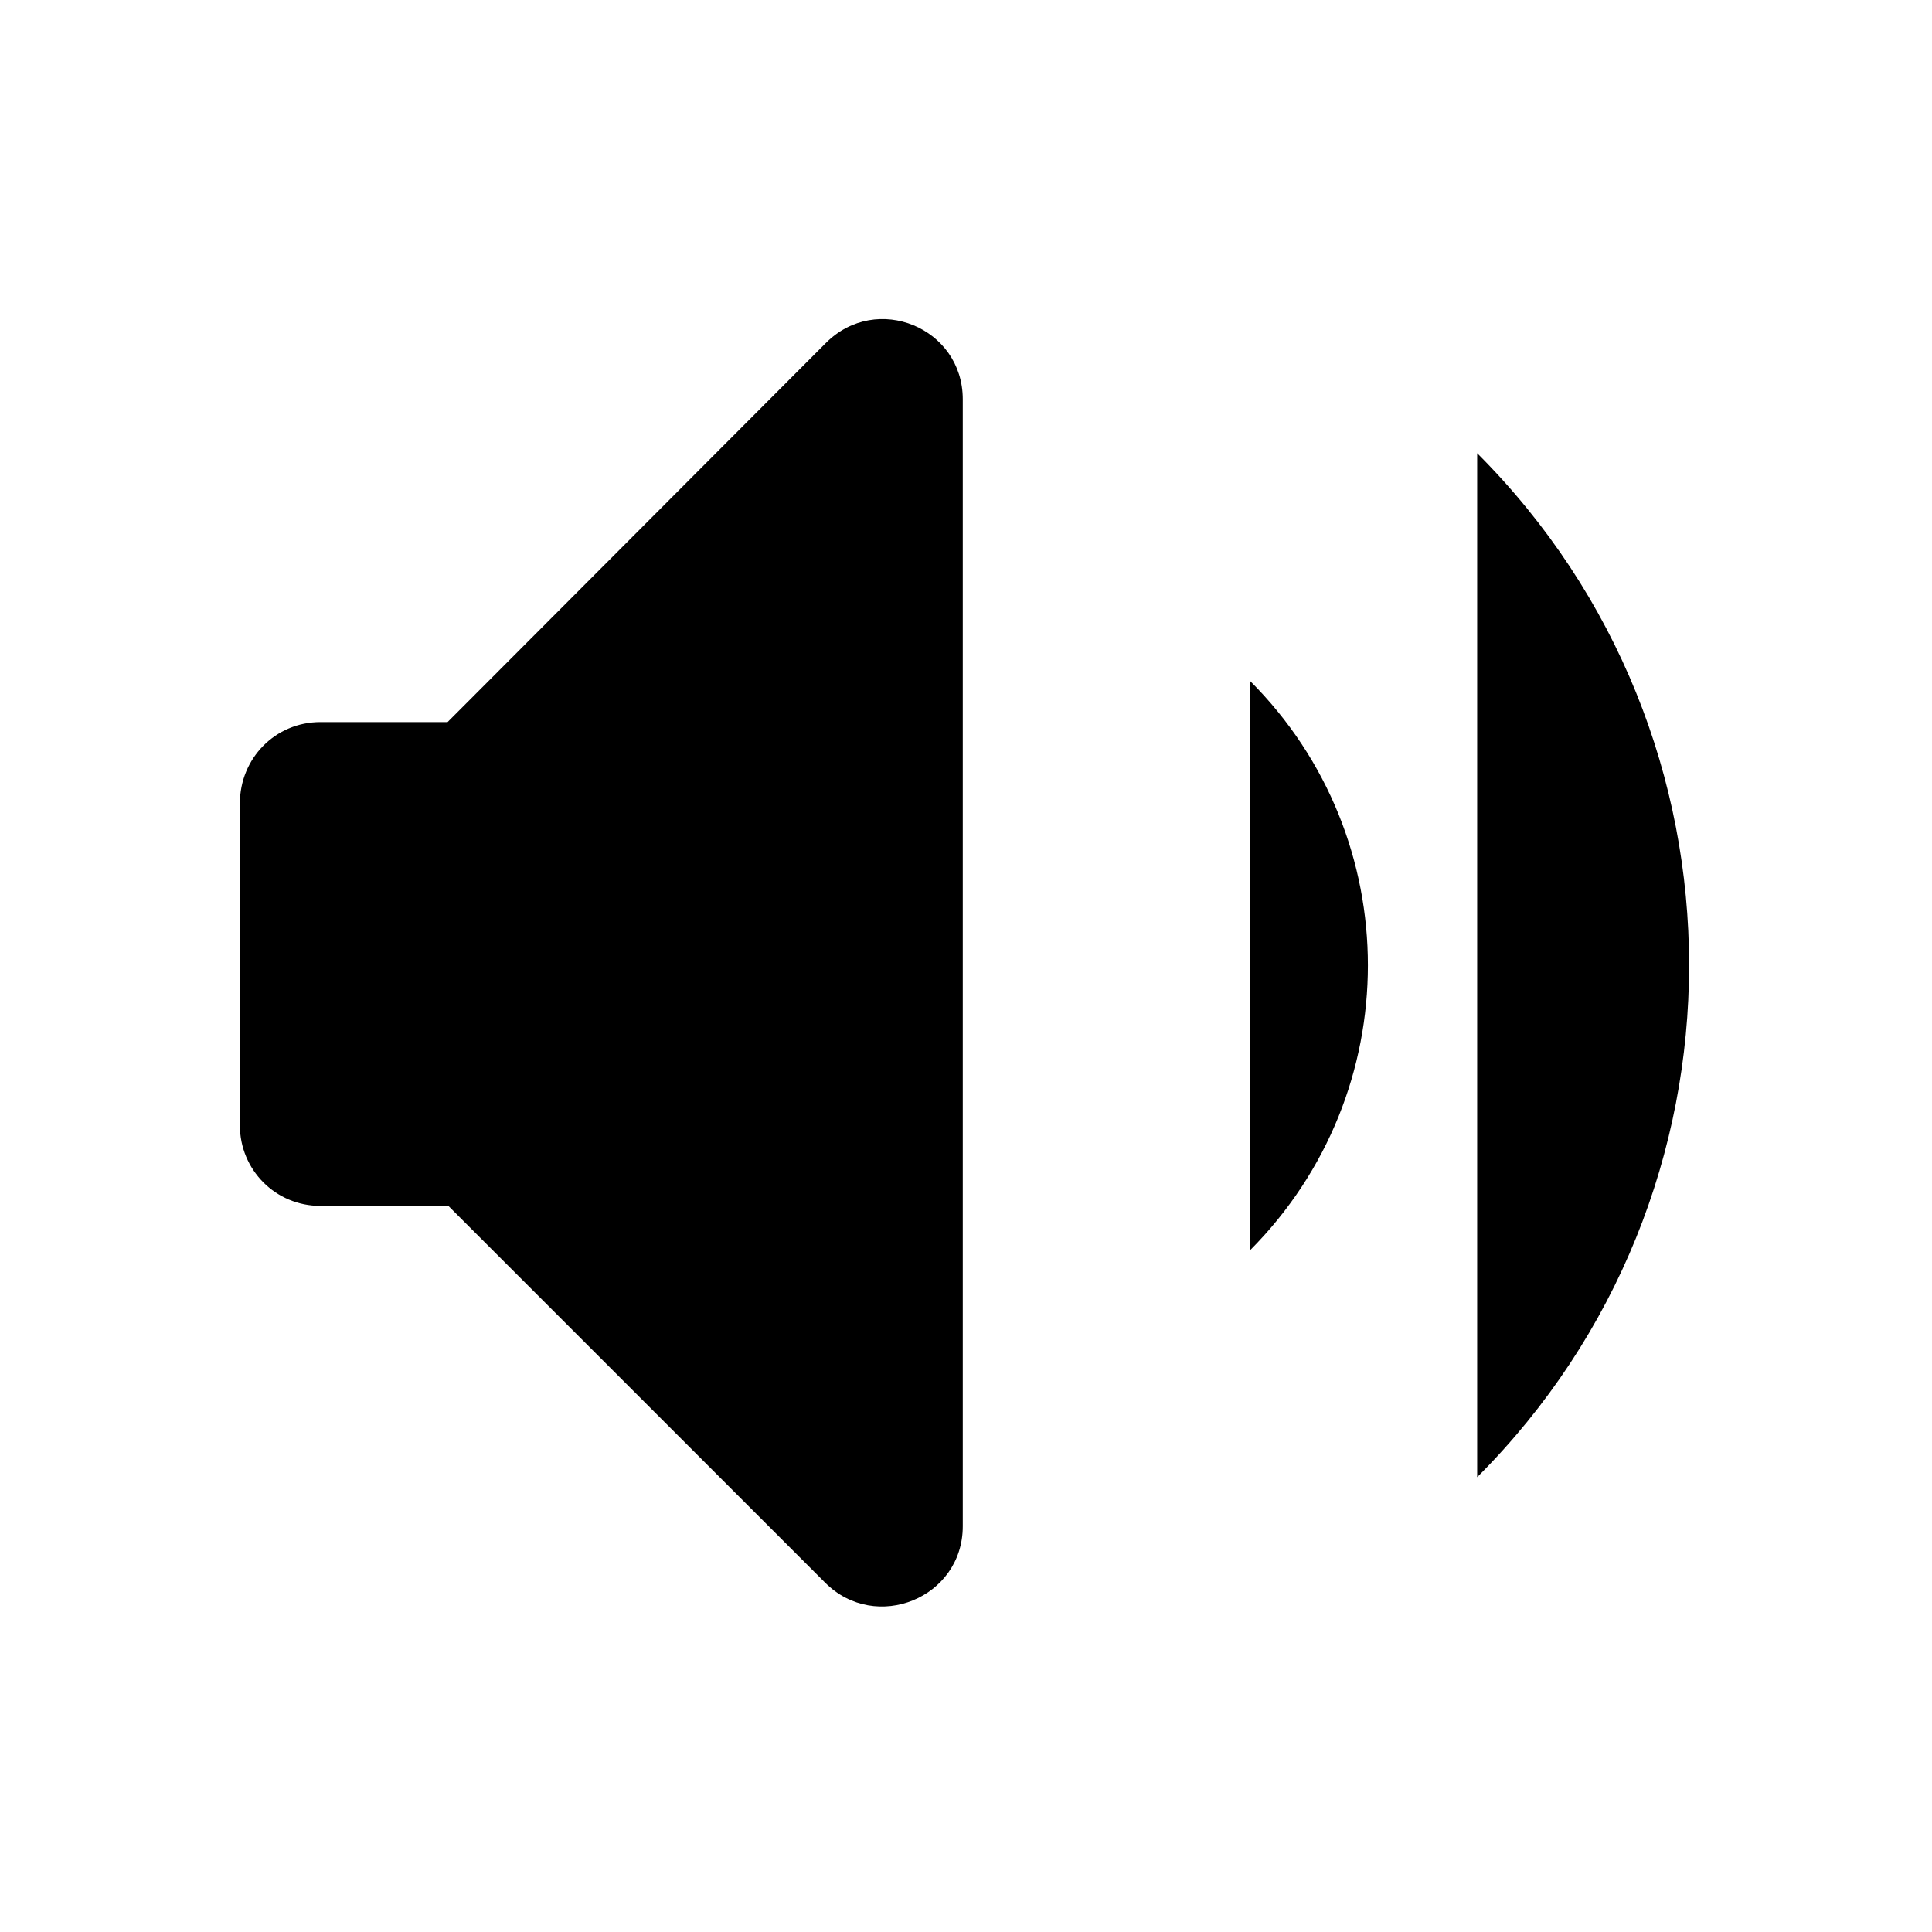 <svg viewBox="0 0 24 24" xmlns="http://www.w3.org/2000/svg" class="a"><path d="M15.53 8.46c1.95 1.95 1.95 5.11 0 7.07m2.82-9.9c3.51 3.51 3.51 9.21 0 12.72M5.57 14.98H3.98c-.56 0-1-.45-1-1v-4c0-.56.44-1.01 1-1.01h1.58l4.7-4.71c.63-.63 1.7-.19 1.7.7v14c0 .89-1.08 1.33-1.71.7l-4.71-4.71Z"/></svg>